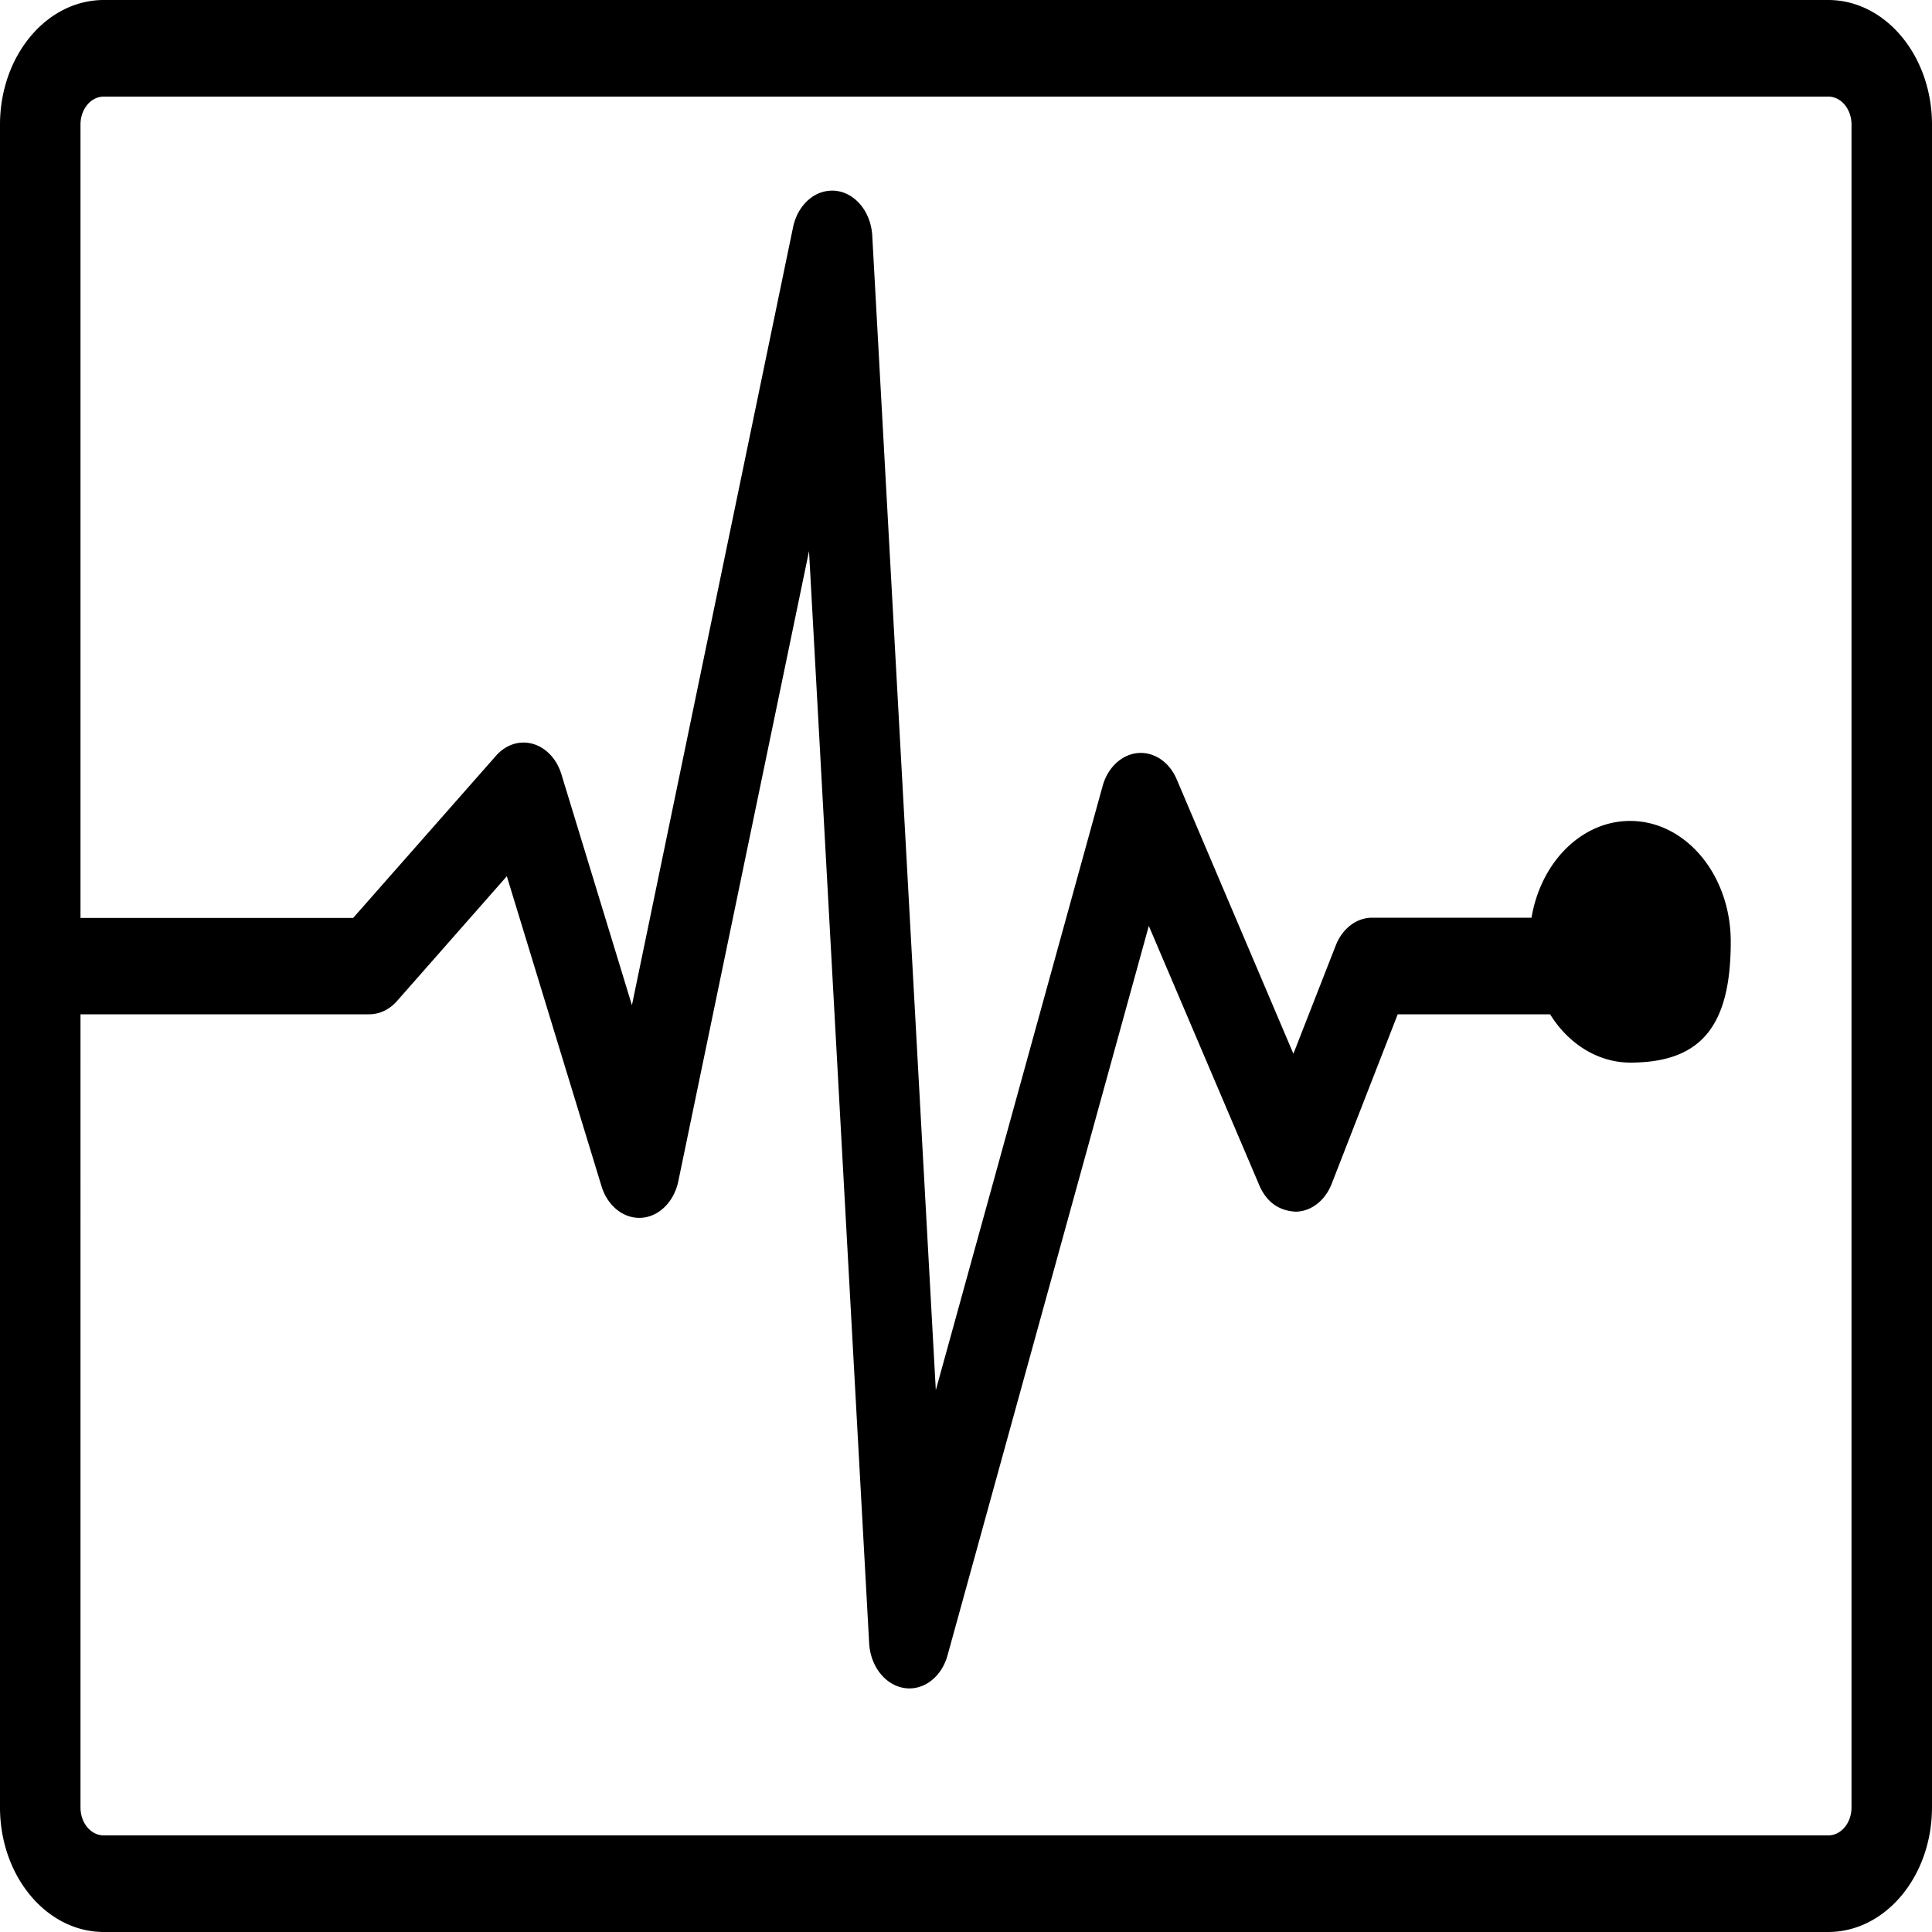 <svg xmlns="http://www.w3.org/2000/svg" height="24" width="24" viewBox="0 0 24 24"><path d="M22.711 0H1.289C.577.001.001.693 0 1.547v20.906c.001.854.577 1.546 1.289 1.547h21.422c.712-.001 1.288-.693 1.289-1.547V1.547C23.999.693 23.423.001 22.711 0ZM23 22.453c0 .192-.129.347-.289.347H1.289c-.16 0-.289-.155-.289-.347V12.6h3.587c.128 0 .251-.059.344-.164l1.365-1.551 1.176 3.85c.095.311.382.471.641.357.155-.068.273-.225.313-.417L10.05 6.846l.747 13.567c.016.286.199.519.436.556a.423.423 0 0 0 .064.005c.215-0.0.407-.166.474-.412l2.5-9.06 1.373 3.223c.087.203.24.317.454.327.191-.004.363-.138.444-.345l.821-2.107h1.893c.234.377.603.599.994.6.877 0 1.25-.448 1.25-1.5.001-.829-.558-1.501-1.249-1.502-.595-.001-1.108.502-1.226 1.202h-1.98c-.194 0-.37.135-.452.345l-.526 1.345-1.45-3.41c-.126-.295-.427-.412-.673-.261-.117.072-.206.196-.247.346l-2.072 7.504-.789-14.333c-.015-.331-.25-.585-.526-.567-.222.014-.409.202-.46.462l-2 9.656-.876-2.869c-.095-.311-.383-.471-.642-.357a.496.496 0 0 0-.171.128l-1.774 2.014H1V1.547c0-.192.129-.347.289-.347h21.422c.16 0 .289.155.289.347v20.906z"/></svg>